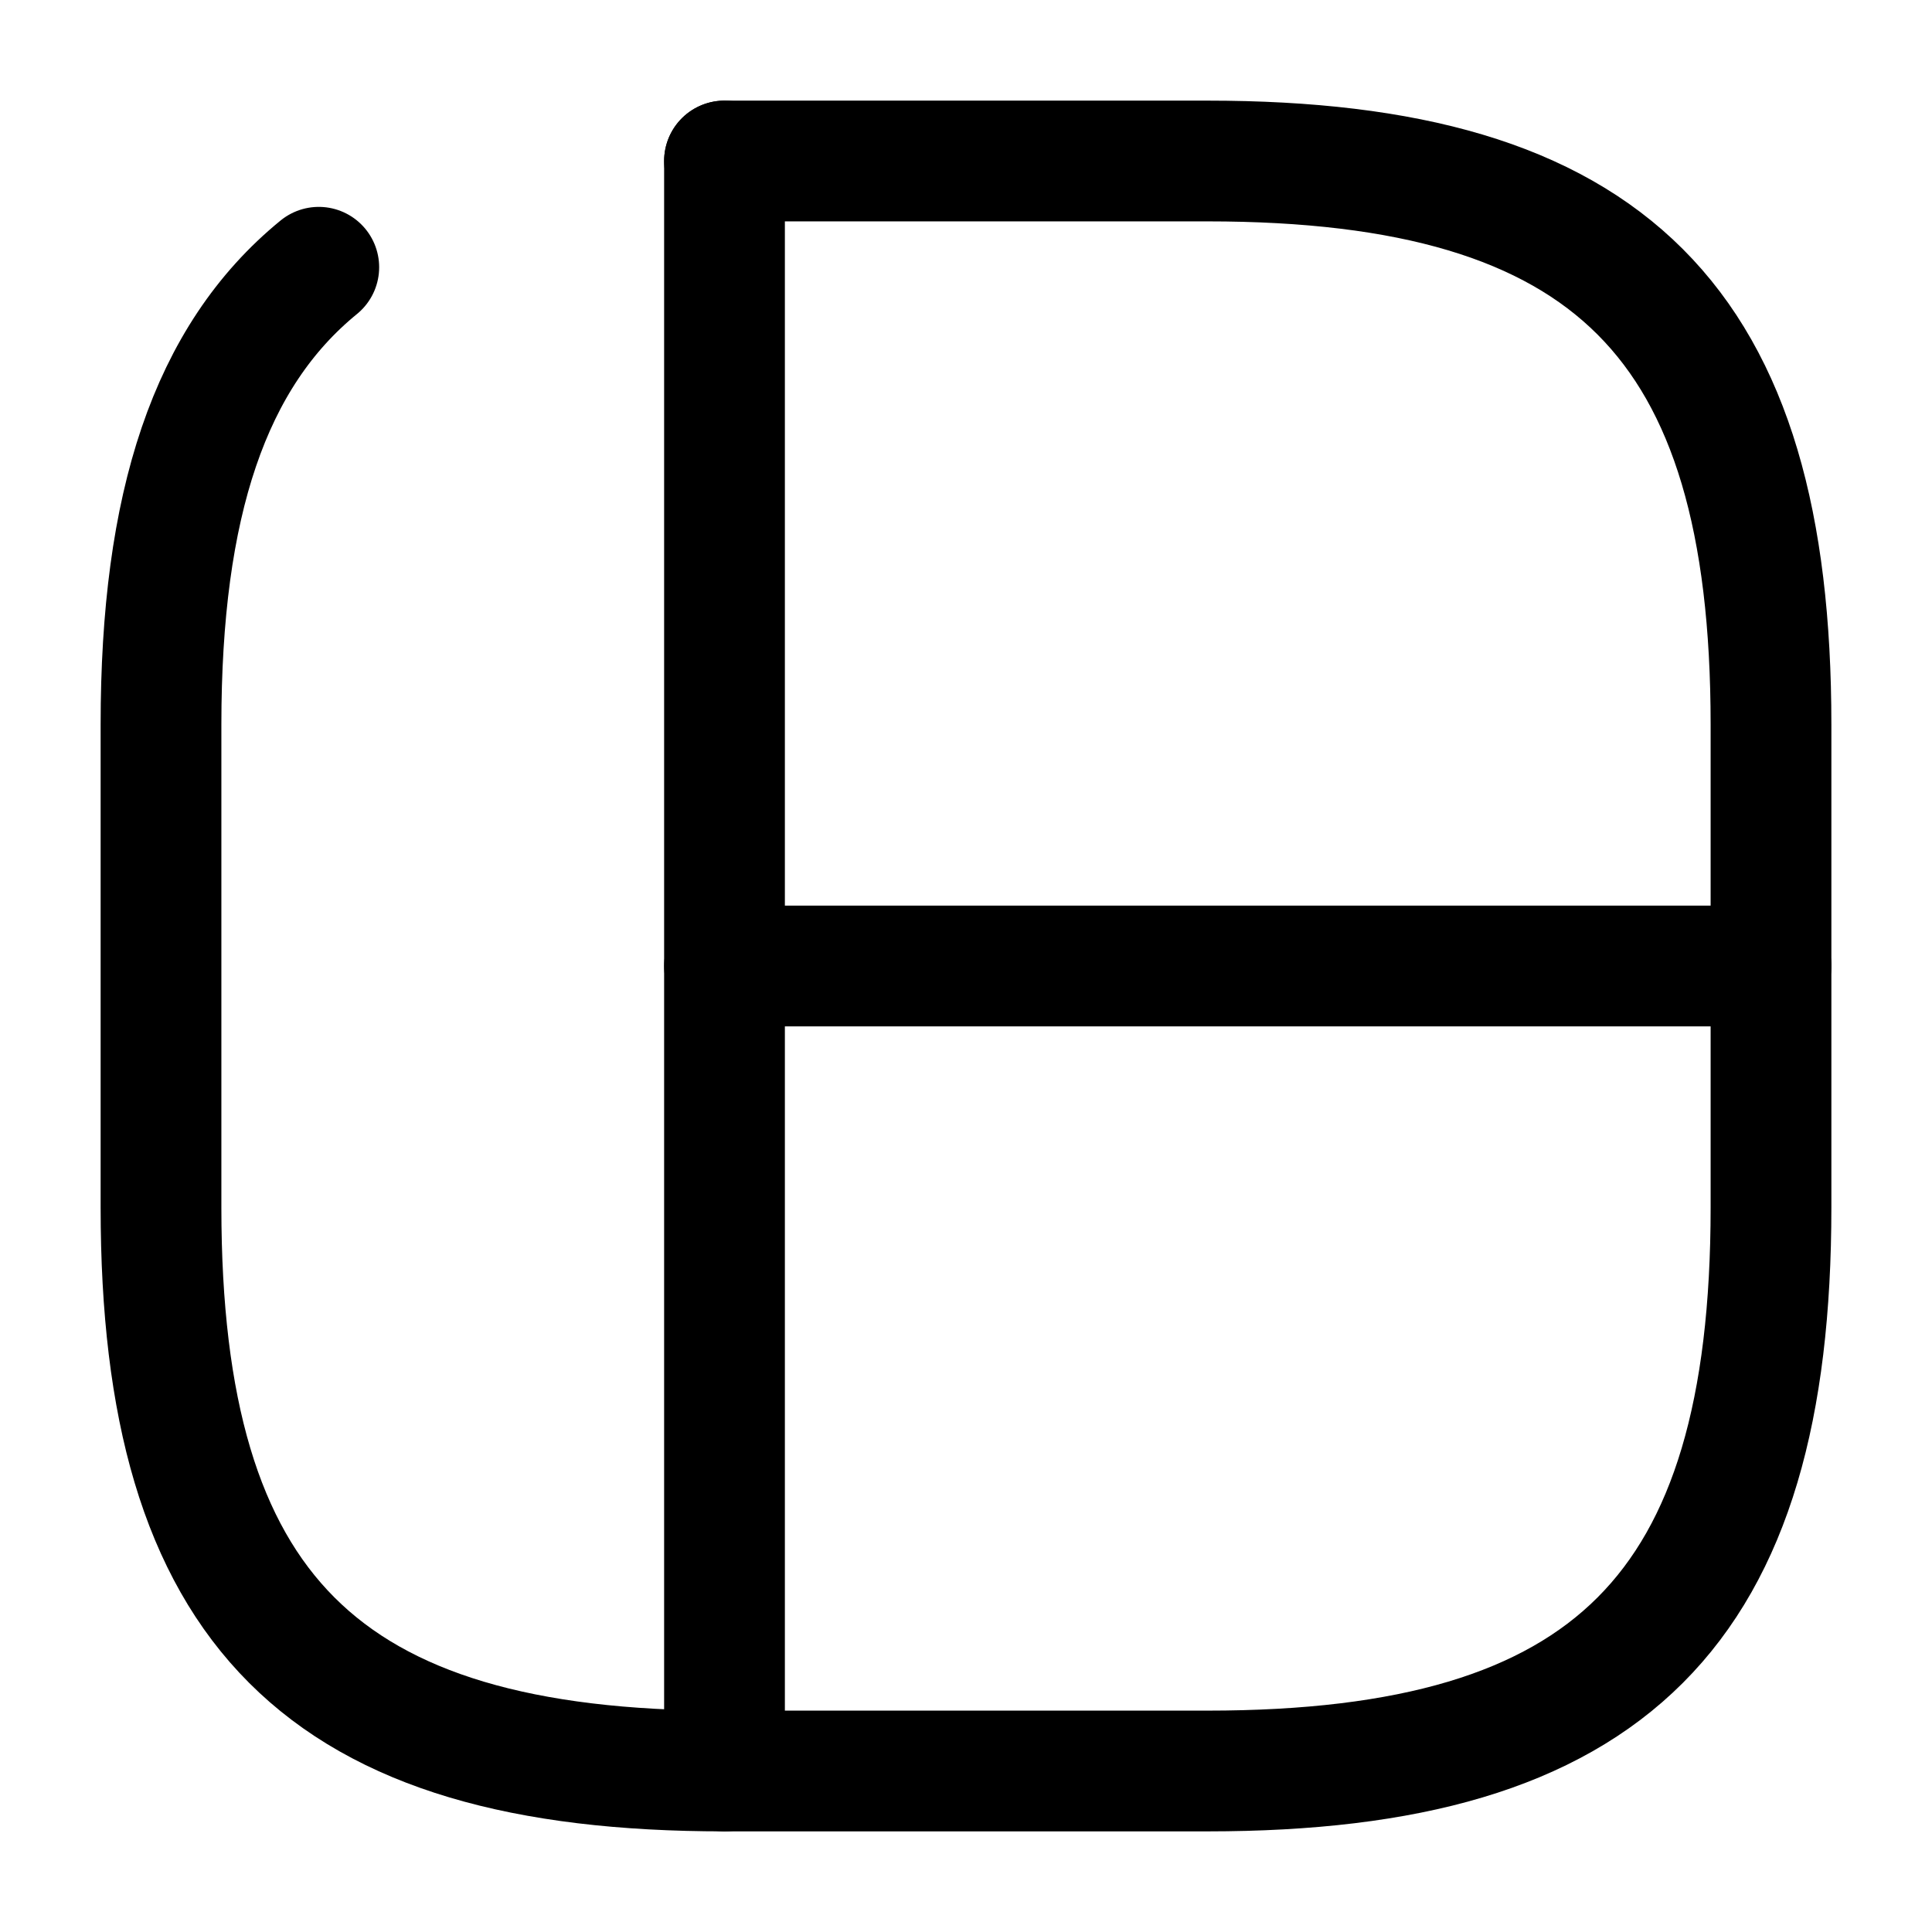 <svg width="24" height="24" viewBox="0 0 24 24" fill="none" xmlns="http://www.w3.org/2000/svg"><g id="vuesax/broken/grid-5"><g id="vuesax/broken/grid-5_2"><g id="grid-5"><path id="Vector" d="M9 2V22" stroke="currentColor" stroke-width="1.5" stroke-linecap="round" stroke-linejoin="round"/><path id="Vector_2" d="M9 12H22" stroke="currentColor" stroke-width="1.5" stroke-linecap="round" stroke-linejoin="round"/><path id="Vector_3" d="M3.96 3.32C2.6 4.43 2 6.27 2 9V15C2 20 4 22 9 22H15C20 22 22 20 22 15V9C22 4 20 2 15 2H9" stroke="currentColor" stroke-width="1.5" stroke-linecap="round" stroke-linejoin="round"/></g></g></g></svg>